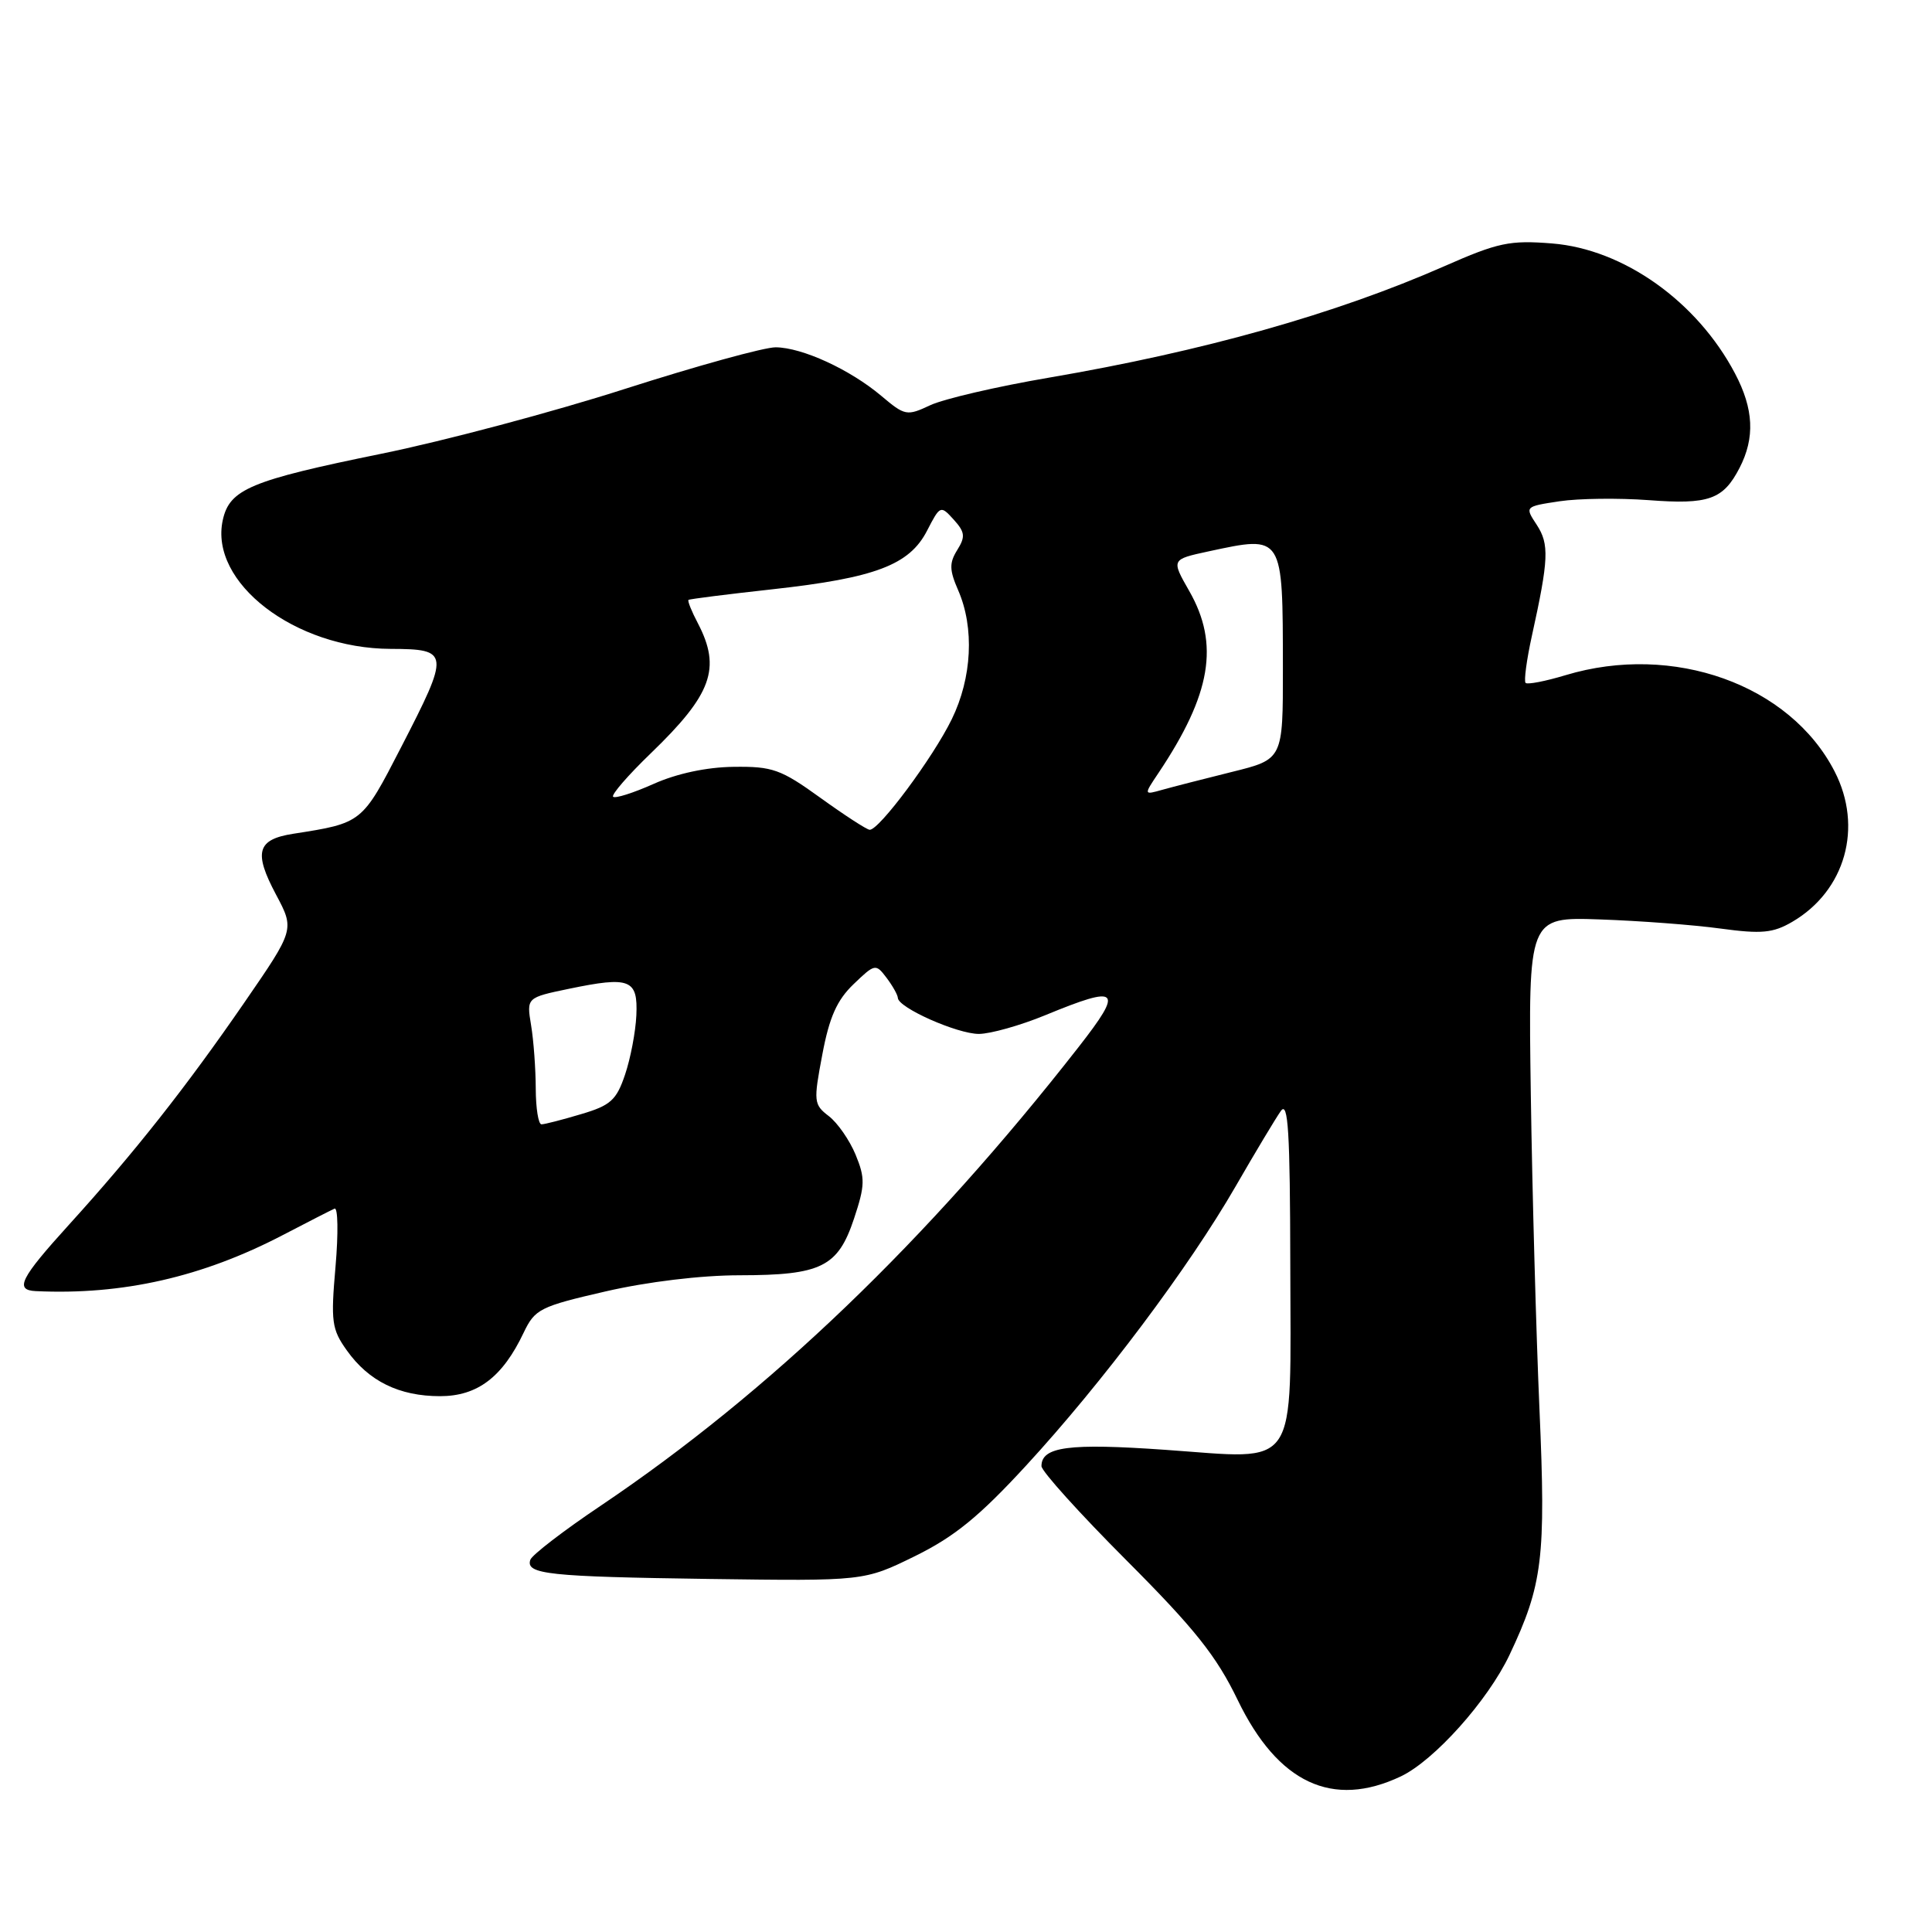 <?xml version="1.0" encoding="UTF-8" standalone="no"?>
<!DOCTYPE svg PUBLIC "-//W3C//DTD SVG 1.1//EN" "http://www.w3.org/Graphics/SVG/1.1/DTD/svg11.dtd" >
<svg xmlns="http://www.w3.org/2000/svg" xmlns:xlink="http://www.w3.org/1999/xlink" version="1.1" viewBox="0 0 256 256">
 <g >
 <path fill="currentColor"
d=" M 185.62 235.38 C 190.05 233.27 197.14 225.35 200.02 219.28 C 204.41 210.00 204.85 206.44 203.99 186.80 C 203.55 176.74 203.03 157.93 202.84 145.00 C 202.50 121.50 202.50 121.50 212.00 121.83 C 217.22 122.01 224.42 122.55 227.98 123.04 C 233.43 123.78 234.94 123.63 237.48 122.15 C 244.52 118.04 246.90 109.60 243.09 102.21 C 237.17 90.70 221.71 85.17 207.46 89.46 C 204.78 90.27 202.40 90.73 202.15 90.49 C 201.91 90.25 202.28 87.45 202.98 84.27 C 205.22 74.10 205.30 72.11 203.63 69.55 C 202.03 67.12 202.03 67.12 206.65 66.42 C 209.19 66.04 214.49 65.98 218.43 66.27 C 226.42 66.88 228.33 66.20 230.50 62.00 C 232.56 58.01 232.38 54.19 229.90 49.49 C 224.88 39.95 215.13 33.02 205.67 32.26 C 200.05 31.81 198.52 32.13 191.37 35.28 C 177.00 41.60 159.47 46.54 139.00 50.04 C 132.12 51.21 125.05 52.86 123.27 53.69 C 120.16 55.15 119.91 55.10 116.77 52.45 C 112.63 48.96 106.30 46.05 102.78 46.02 C 101.28 46.01 92.30 48.49 82.81 51.53 C 73.32 54.58 58.81 58.44 50.55 60.12 C 33.19 63.66 30.42 64.82 29.52 68.91 C 27.70 77.19 39.08 85.93 51.75 85.98 C 59.60 86.01 59.64 86.42 53.13 99.05 C 47.96 109.09 48.01 109.05 38.85 110.48 C 34.06 111.23 33.58 112.91 36.57 118.53 C 39.04 123.17 39.04 123.17 32.38 132.84 C 24.68 144.02 17.81 152.73 9.15 162.27 C 2.67 169.41 1.90 170.95 4.75 171.08 C 16.23 171.62 26.81 169.22 37.50 163.64 C 40.80 161.92 43.87 160.35 44.33 160.15 C 44.78 159.95 44.84 163.40 44.46 167.81 C 43.82 175.12 43.95 176.13 45.96 178.94 C 48.86 183.02 52.90 185.00 58.31 185.00 C 63.27 185.00 66.60 182.47 69.39 176.58 C 70.88 173.46 71.55 173.12 80.24 171.12 C 85.78 169.84 92.91 168.98 98.00 168.98 C 108.83 168.97 111.03 167.88 113.16 161.48 C 114.63 157.06 114.65 156.11 113.37 153.00 C 112.57 151.07 110.98 148.78 109.82 147.89 C 107.82 146.36 107.78 145.96 108.96 139.74 C 109.89 134.78 110.90 132.52 113.10 130.41 C 115.93 127.69 116.04 127.67 117.47 129.56 C 118.28 130.63 118.95 131.83 118.97 132.23 C 119.02 133.53 126.84 137.00 129.71 137.00 C 131.24 136.99 135.20 135.88 138.50 134.52 C 148.35 130.46 148.94 131.03 142.91 138.75 C 122.91 164.35 101.97 184.45 79.65 199.48 C 74.70 202.80 70.49 206.04 70.27 206.68 C 69.63 208.60 72.66 208.92 94.00 209.22 C 114.50 209.50 114.50 209.50 121.23 206.20 C 126.47 203.62 129.74 200.96 135.96 194.20 C 146.08 183.21 157.55 167.91 163.72 157.21 C 166.35 152.65 169.05 148.15 169.72 147.21 C 170.69 145.84 170.94 149.95 170.97 167.60 C 171.01 195.27 172.30 193.36 154.42 192.11 C 141.62 191.21 138.00 191.69 138.00 194.27 C 138.00 194.93 143.06 200.54 149.25 206.74 C 158.31 215.82 161.18 219.42 164.00 225.26 C 169.33 236.28 176.57 239.67 185.62 235.38 Z  M 70.99 144.25 C 70.98 141.64 70.71 137.86 70.37 135.84 C 69.77 132.19 69.77 132.19 75.39 131.02 C 83.48 129.34 84.54 129.76 84.32 134.54 C 84.22 136.72 83.55 140.25 82.82 142.40 C 81.68 145.78 80.90 146.48 77.00 147.63 C 74.53 148.37 72.16 148.98 71.75 148.98 C 71.34 148.99 71.00 146.86 70.99 144.25 Z  M 108.70 105.71 C 103.46 101.93 102.36 101.54 97.20 101.61 C 93.64 101.65 89.67 102.50 86.61 103.87 C 83.92 105.07 81.50 105.84 81.24 105.57 C 80.98 105.31 83.23 102.71 86.25 99.80 C 94.33 92.00 95.58 88.56 92.48 82.60 C 91.64 81.01 91.08 79.61 91.23 79.49 C 91.38 79.37 96.39 78.74 102.38 78.08 C 115.97 76.58 120.51 74.86 122.84 70.32 C 124.57 66.96 124.63 66.93 126.37 68.85 C 127.87 70.51 127.94 71.12 126.84 72.88 C 125.77 74.60 125.79 75.53 126.97 78.23 C 129.13 83.19 128.80 89.81 126.11 95.31 C 123.63 100.39 116.46 110.04 115.23 109.95 C 114.83 109.92 111.89 108.01 108.70 105.71 Z  M 153.50 102.43 C 160.49 91.98 161.61 85.36 157.58 78.31 C 155.19 74.13 155.19 74.13 160.14 73.06 C 170.08 70.93 169.97 70.76 169.99 88.56 C 170.00 100.61 170.00 100.61 163.25 102.28 C 159.54 103.20 155.38 104.27 154.02 104.65 C 151.54 105.35 151.54 105.35 153.50 102.43 Z "/>
</g>
</svg>